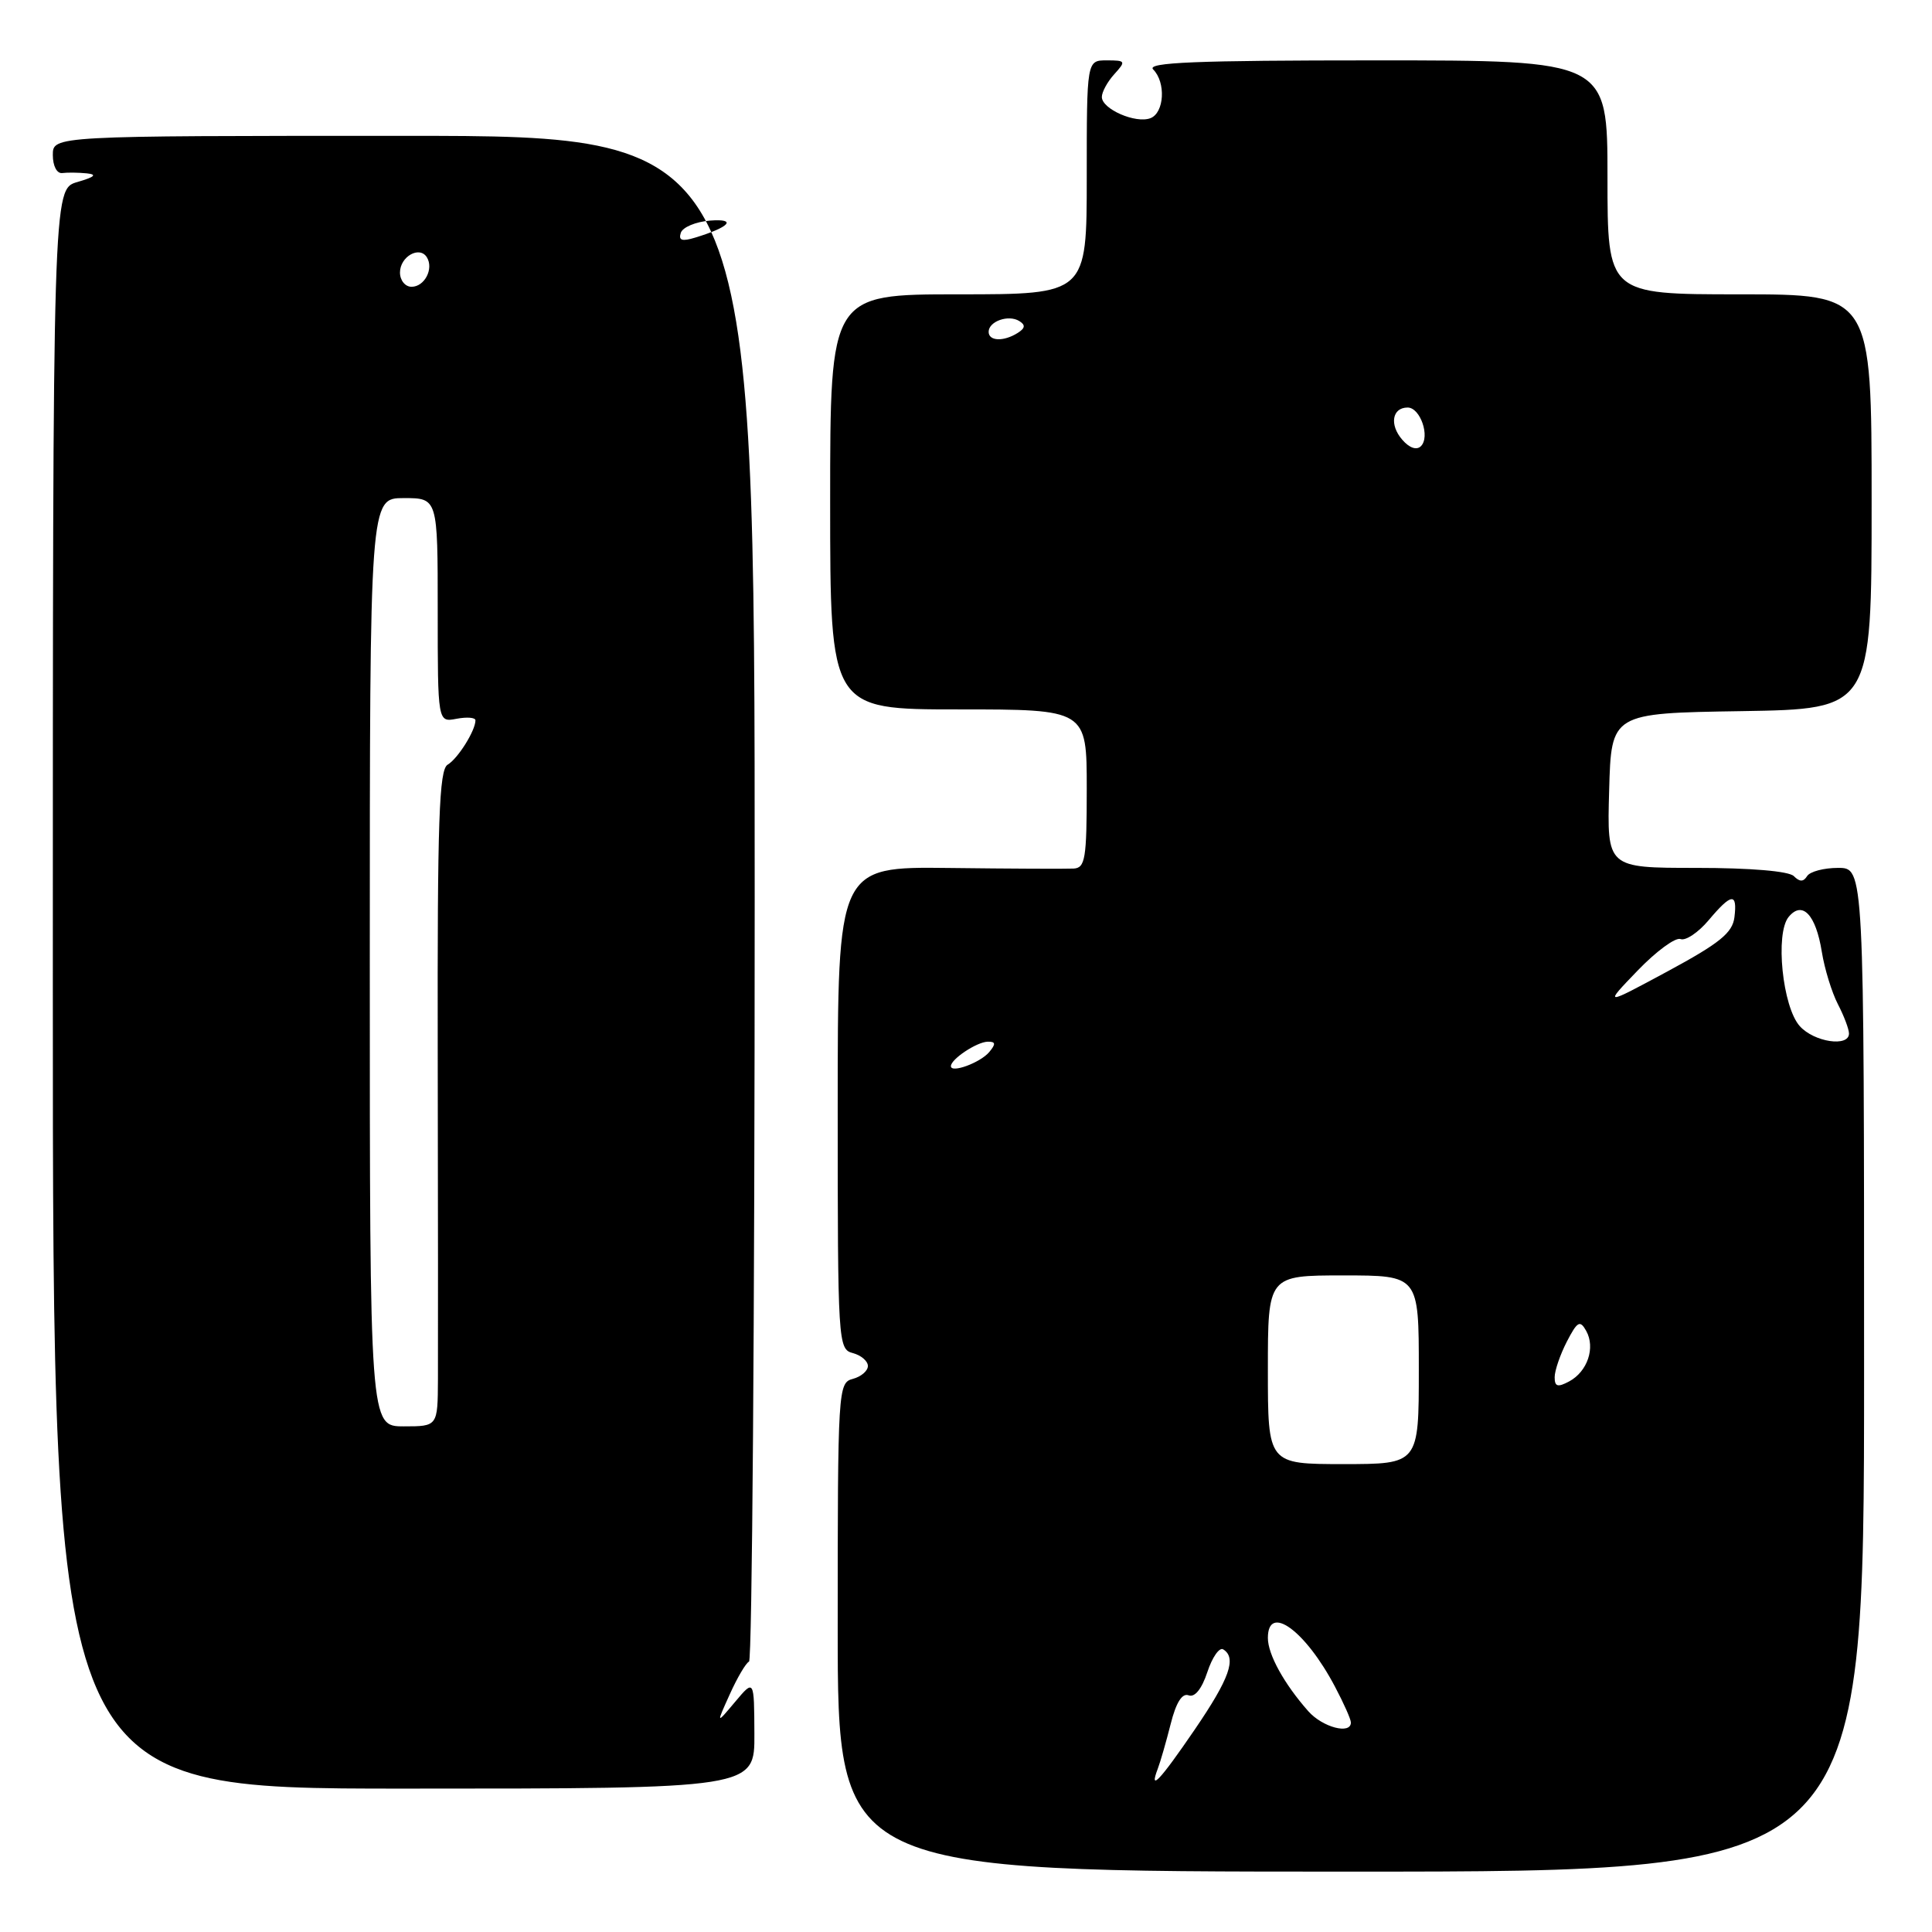 <?xml version="1.0" encoding="UTF-8" standalone="no"?>
<!DOCTYPE svg PUBLIC "-//W3C//DTD SVG 1.1//EN" "http://www.w3.org/Graphics/SVG/1.1/DTD/svg11.dtd" >
<svg xmlns="http://www.w3.org/2000/svg" xmlns:xlink="http://www.w3.org/1999/xlink" version="1.1" viewBox="0 0 256 256">
 <g >
 <path fill="currentColor"
d=" M 247.00 181.50 C 247.00 115.00 247.00 115.00 243.56 115.00 C 241.67 115.00 239.82 115.49 239.45 116.09 C 238.96 116.87 238.47 116.87 237.69 116.09 C 237.03 115.43 231.95 115.00 224.77 115.00 C 212.93 115.00 212.93 115.00 213.22 104.75 C 213.50 94.50 213.50 94.50 230.75 94.23 C 248.00 93.95 248.00 93.95 248.00 66.48 C 248.00 39.00 248.00 39.00 230.50 39.00 C 213.00 39.00 213.00 39.00 213.00 23.50 C 213.00 8.00 213.00 8.00 182.30 8.00 C 158.42 8.00 151.87 8.27 152.80 9.20 C 154.51 10.91 154.28 14.95 152.44 15.66 C 150.48 16.41 146.00 14.45 146.00 12.85 C 146.00 12.19 146.74 10.83 147.65 9.83 C 149.22 8.10 149.16 8.00 146.65 8.00 C 144.00 8.00 144.00 8.00 144.00 23.50 C 144.00 39.00 144.00 39.00 127.00 39.00 C 110.00 39.00 110.00 39.00 110.00 66.50 C 110.00 94.00 110.00 94.00 127.00 94.00 C 144.00 94.00 144.00 94.00 144.00 104.50 C 144.00 113.80 143.80 115.01 142.25 115.09 C 141.29 115.14 133.86 115.11 125.75 115.01 C 111.00 114.84 111.00 114.84 111.00 146.80 C 111.00 177.93 111.05 178.78 113.00 179.29 C 114.10 179.58 115.00 180.35 115.00 181.00 C 115.00 181.65 114.10 182.42 113.00 182.71 C 111.05 183.22 111.00 184.07 111.00 215.62 C 111.00 248.00 111.00 248.00 179.00 248.00 C 247.00 248.00 247.00 248.00 247.00 181.50 Z  M 99.96 229.75 C 99.93 222.50 99.93 222.50 97.41 225.50 C 94.89 228.50 94.89 228.50 96.70 224.50 C 97.69 222.30 98.84 220.35 99.25 220.17 C 99.66 219.98 100.00 174.42 100.00 118.92 C 100.00 18.00 100.00 18.00 53.50 18.00 C 7.00 18.00 7.00 18.00 7.00 20.54 C 7.00 22.00 7.54 23.02 8.25 22.93 C 8.94 22.84 10.40 22.86 11.50 22.97 C 12.92 23.12 12.55 23.45 10.25 24.12 C 7.00 25.06 7.00 25.06 7.00 131.03 C 7.00 237.00 7.00 237.00 53.50 237.00 C 100.00 237.00 100.00 237.00 99.96 229.75 Z  M 153.41 234.37 C 153.75 233.48 154.52 230.81 155.12 228.44 C 155.83 225.60 156.64 224.31 157.50 224.64 C 158.31 224.95 159.24 223.80 159.98 221.56 C 160.63 219.59 161.57 218.24 162.08 218.55 C 163.90 219.67 162.92 222.42 158.32 229.16 C 153.69 235.94 152.21 237.51 153.41 234.37 Z  M 173.36 226.75 C 170.15 223.12 168.00 219.22 168.00 217.04 C 168.00 212.44 172.96 216.03 176.89 223.49 C 178.05 225.68 179.00 227.81 179.00 228.24 C 179.00 229.87 175.25 228.88 173.36 226.75 Z  M 168.00 181.50 C 168.00 169.00 168.00 169.00 178.00 169.00 C 188.00 169.00 188.00 169.00 188.00 181.50 C 188.00 194.00 188.00 194.00 178.00 194.00 C 168.00 194.00 168.00 194.00 168.00 181.50 Z  M 206.00 182.49 C 206.00 181.61 206.73 179.50 207.61 177.78 C 209.01 175.08 209.36 174.88 210.18 176.35 C 211.42 178.57 210.35 181.74 207.93 183.04 C 206.40 183.86 206.00 183.74 206.00 182.49 Z  M 126.00 141.27 C 126.00 140.34 129.42 138.07 130.87 138.03 C 131.93 138.01 131.98 138.32 131.09 139.39 C 129.91 140.81 126.00 142.25 126.00 141.27 Z  M 238.49 135.98 C 236.19 133.45 235.19 123.68 237.01 121.49 C 238.82 119.30 240.61 121.19 241.40 126.12 C 241.76 128.37 242.72 131.49 243.53 133.06 C 244.34 134.62 245.00 136.37 245.00 136.95 C 245.00 138.77 240.39 138.09 238.49 135.98 Z  M 216.98 128.62 C 219.44 126.06 222.01 124.17 222.68 124.43 C 223.35 124.69 225.02 123.57 226.39 121.95 C 229.43 118.33 230.23 118.24 229.82 121.55 C 229.56 123.61 227.87 124.98 221.00 128.69 C 212.50 133.27 212.50 133.27 216.98 128.62 Z  M 185.81 58.27 C 184.08 56.29 184.46 54.00 186.52 54.00 C 188.20 54.00 189.53 57.87 188.28 59.12 C 187.71 59.69 186.75 59.36 185.81 58.27 Z  M 131.00 43.97 C 131.00 42.58 133.63 41.65 135.06 42.54 C 135.90 43.06 135.85 43.48 134.86 44.11 C 133.00 45.29 131.00 45.22 131.00 43.97 Z  M 49.00 127.50 C 49.00 66.00 49.00 66.00 53.50 66.00 C 58.00 66.00 58.00 66.00 58.00 80.86 C 58.00 95.72 58.00 95.72 60.50 95.24 C 61.88 94.98 63.00 95.07 63.00 95.45 C 63.00 96.81 60.67 100.52 59.32 101.32 C 58.18 101.99 57.95 108.62 58.00 139.32 C 58.04 159.77 58.05 179.31 58.03 182.75 C 58.00 189.00 58.00 189.00 53.50 189.00 C 49.00 189.00 49.00 189.00 49.00 127.50 Z  M 53.00 36.11 C 53.00 34.00 55.59 32.53 56.56 34.09 C 57.50 35.61 56.26 38.00 54.53 38.00 C 53.69 38.00 53.00 37.15 53.00 36.11 Z  M 90.21 30.85 C 90.45 30.11 92.19 29.38 94.08 29.23 C 97.70 28.95 96.72 30.08 92.13 31.48 C 90.37 32.02 89.88 31.86 90.21 30.85 Z "/>
</g>
</svg>